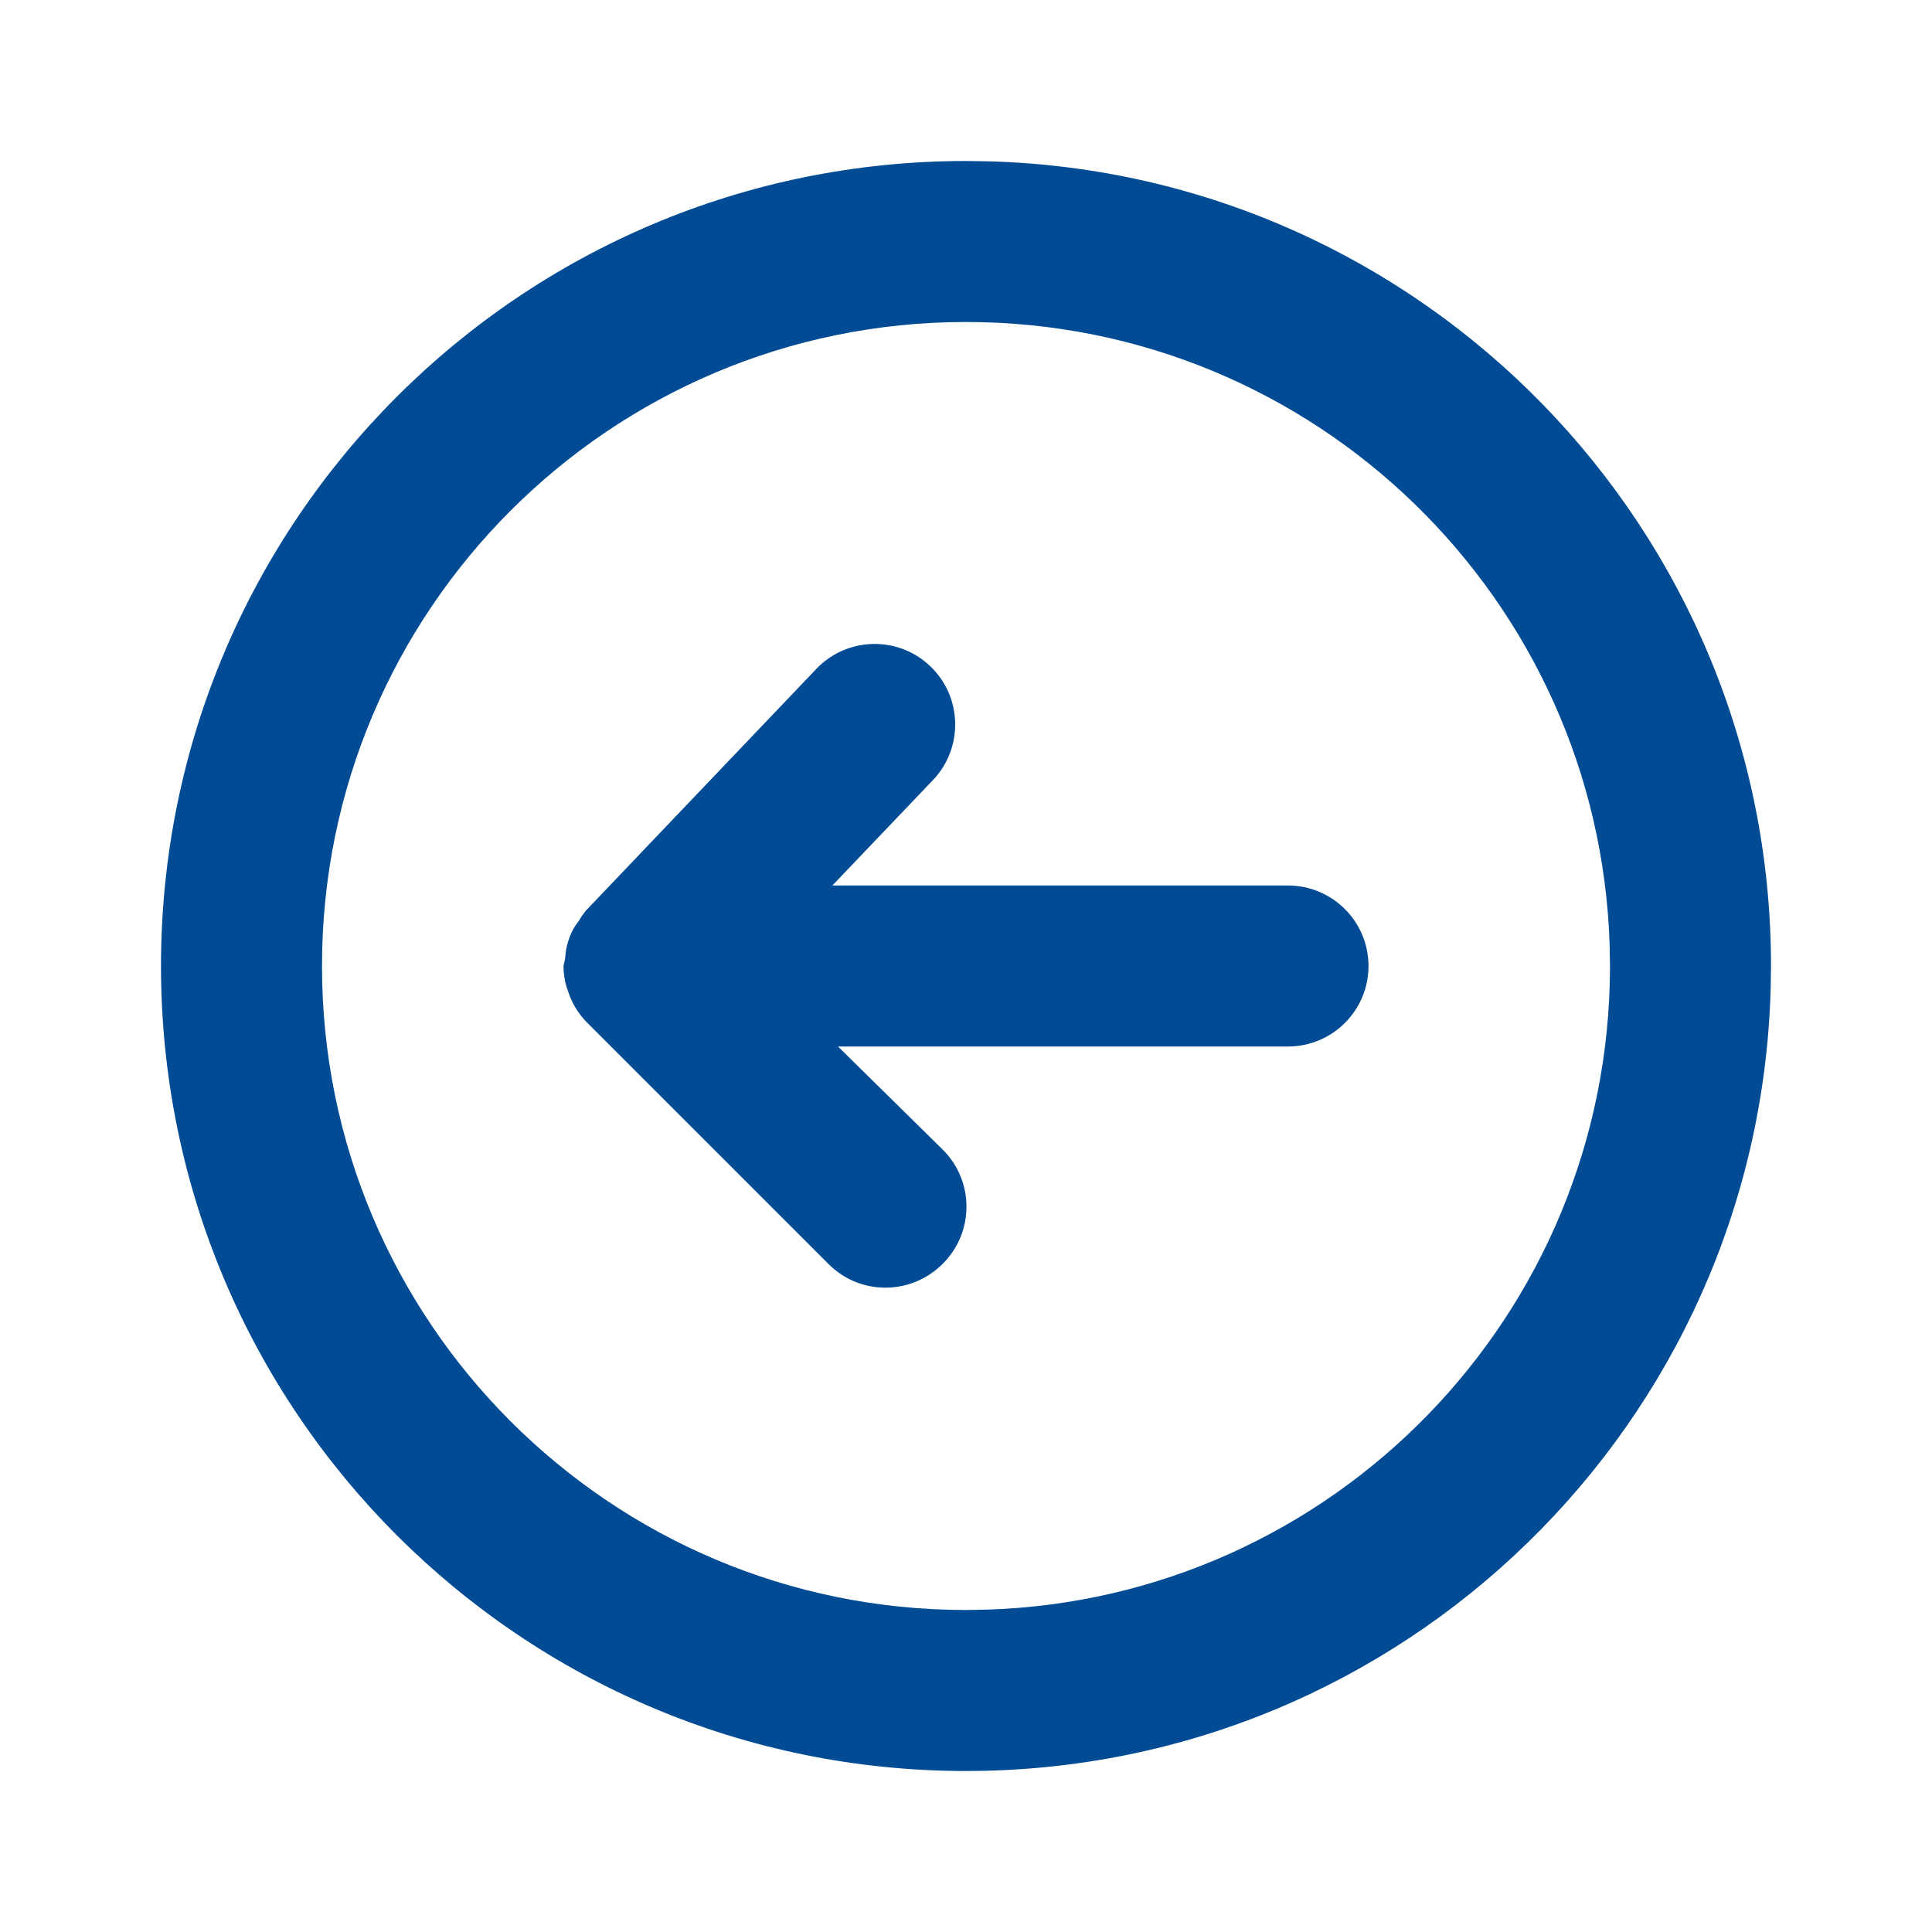<svg xmlns="http://www.w3.org/2000/svg" width="24" height="24" viewBox="0 0 24 24">
    <defs>
        <filter id="prefix__a">
            <feColorMatrix in="SourceGraphic" values="0 0 0 0 0 0 0 0 0 0.294 0 0 0 0 0.576 0 0 0 1 0"/>
        </filter>
    </defs>
    <g fill="none" fill-rule="evenodd" filter="url(#prefix__a)" transform="translate(-641 -1084)">
        <g>
            <path fill="#004B93" d="M12 2l.28.004C17.673 2.152 22 6.57 22 12l-.004.28C21.848 17.673 17.43 22 12 22 6.477 22 2 17.523 2 12S6.477 2 12 2zm0 2c-4.418 0-8 3.582-8 8s3.582 8 8 8l.25-.004C16.551 19.865 20 16.335 20 12l-.004-.25C19.865 7.449 16.335 4 12 4zm-1.86 4.31c.381-.4 1.015-.416 1.415-.035.4.381.416 1.015.035 1.415L10.34 11H16c.552 0 1 .448 1 1s-.448 1-1 1h-5.59l1.3 1.28.006.006c.389.392.386 1.025-.006 1.414l-.003.003c-.395.392-1.028.39-1.417-.003l-3-3c-.09-.092-.161-.2-.21-.32l-.043-.123C7.013 12.174 7 12.087 7 12l.02-.09c.005-.096.025-.19.06-.28l.03-.067c.022-.044.05-.085.08-.123l.042-.067.048-.063z" transform="translate(641 1084)"/>
        </g>
    </g>
</svg>
